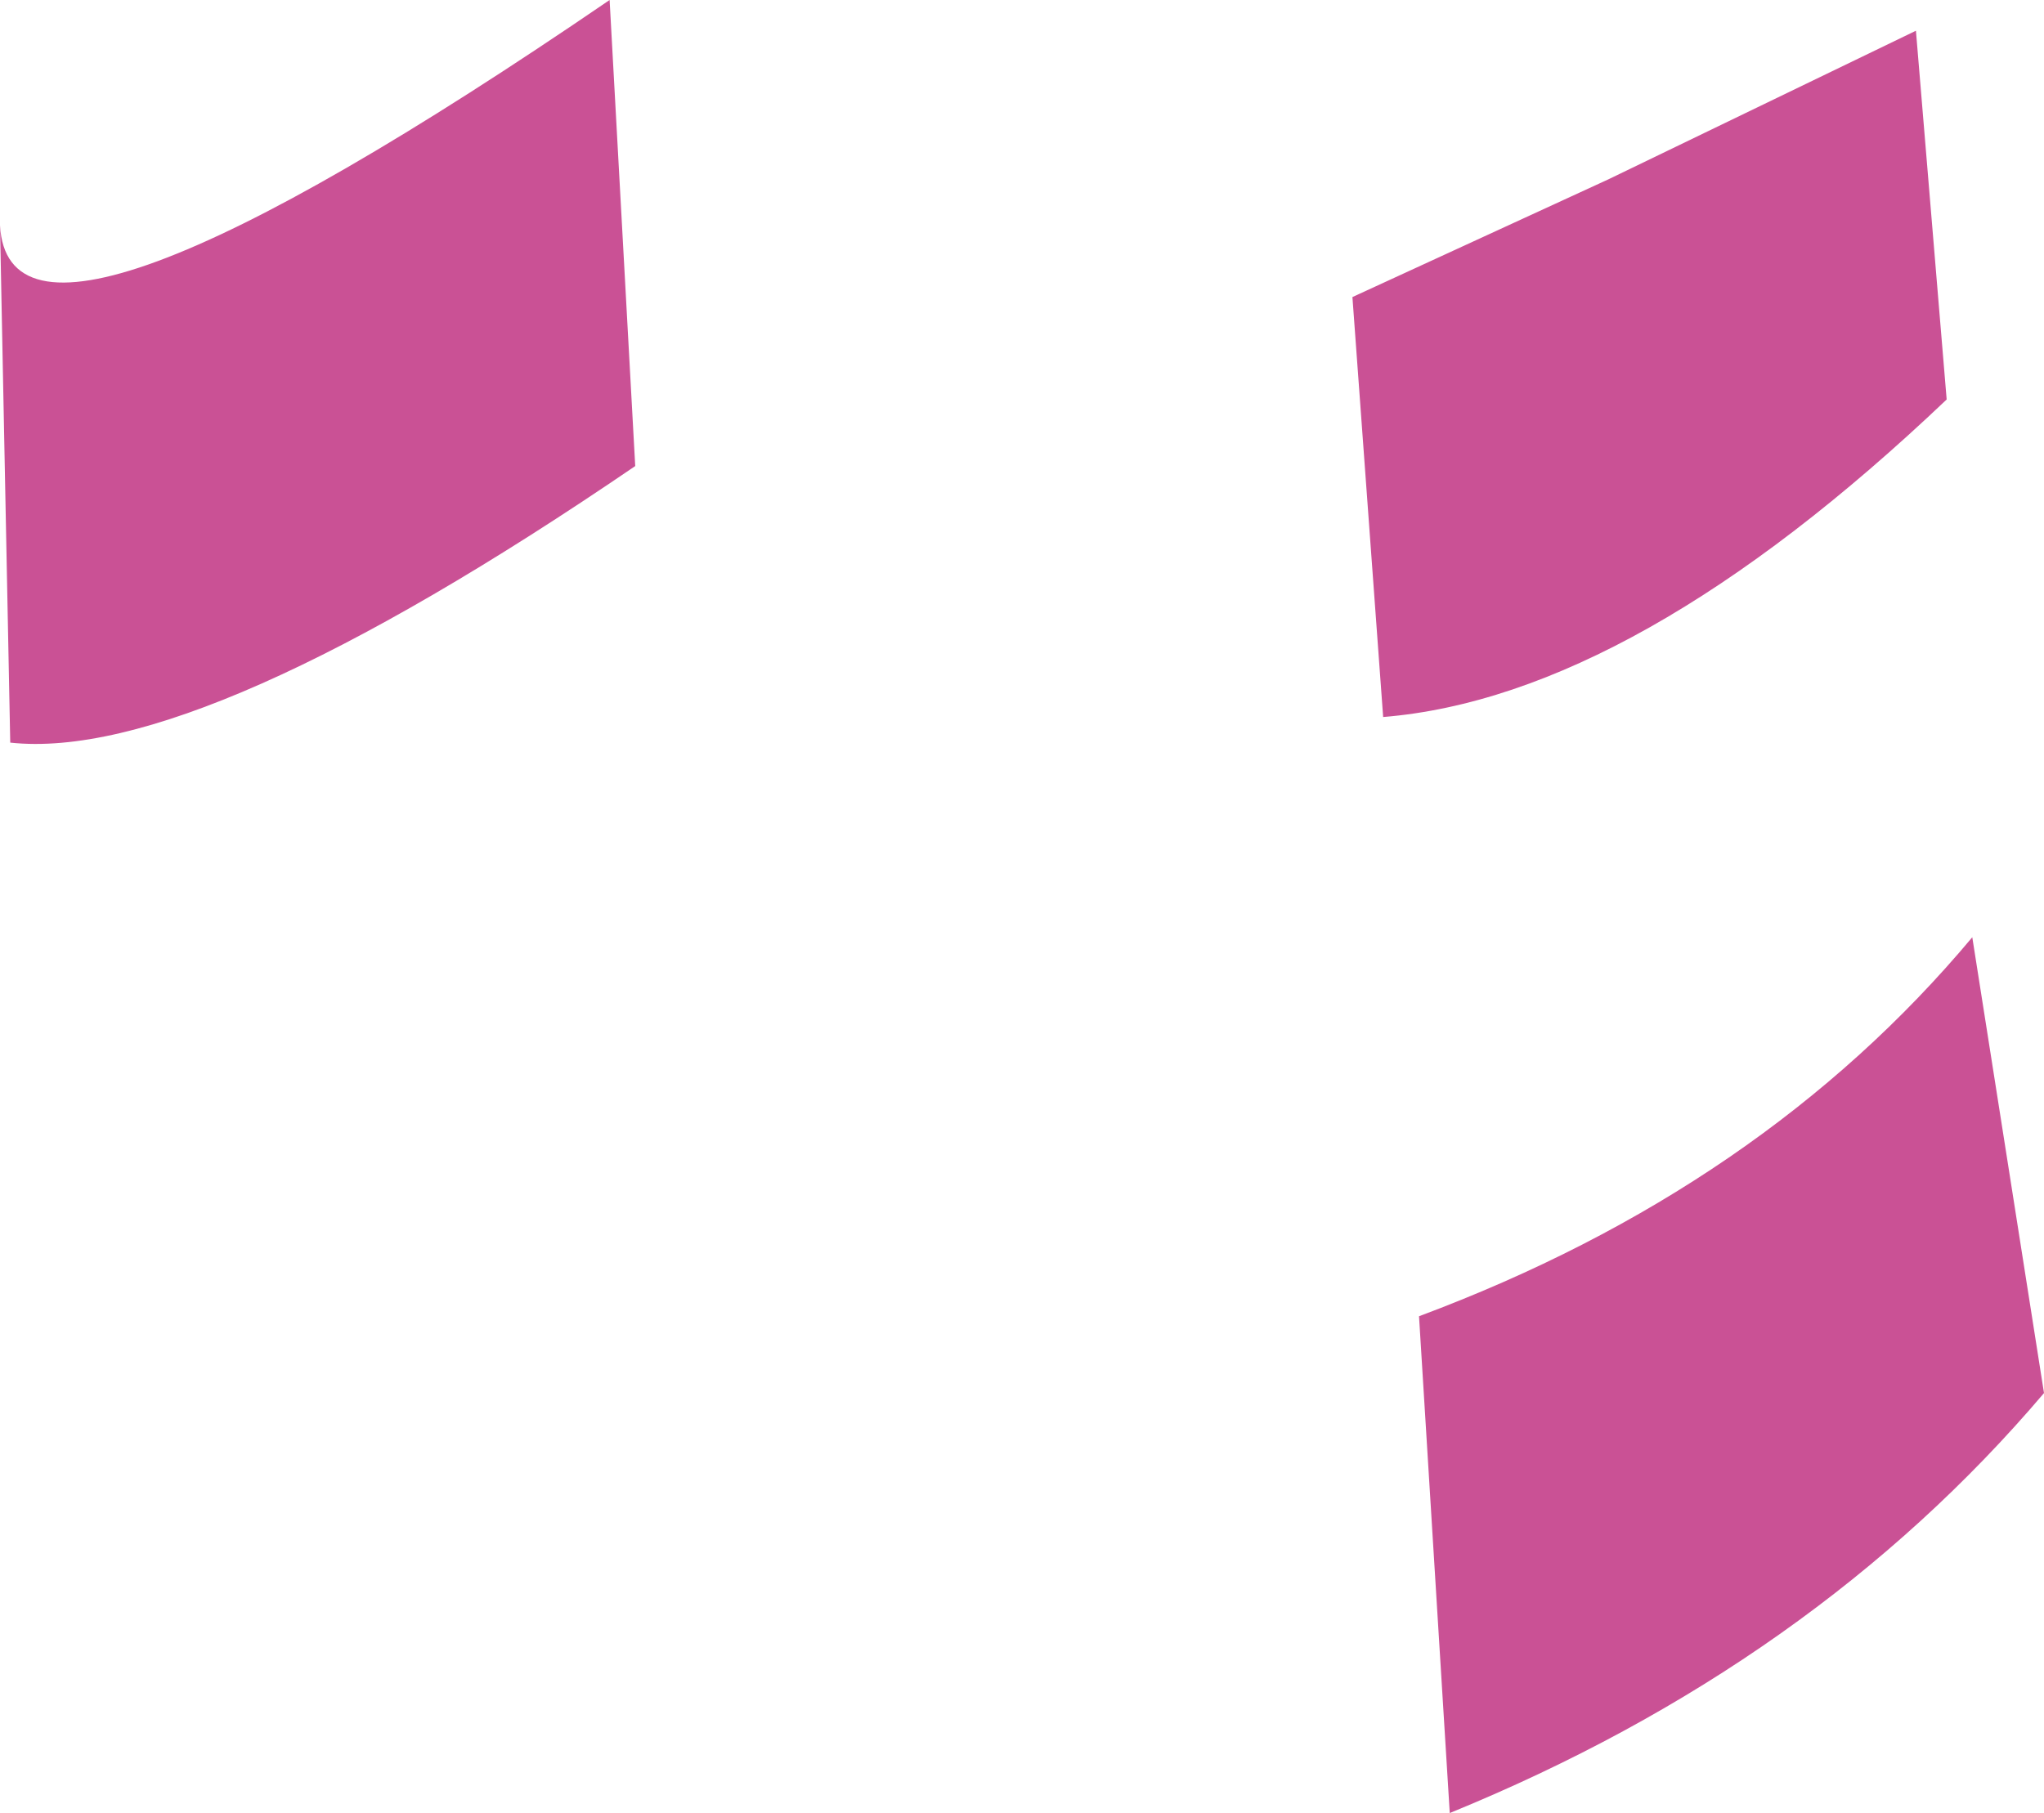 <?xml version="1.0" encoding="UTF-8" standalone="no"?>
<svg xmlns:xlink="http://www.w3.org/1999/xlink" height="17.7px" width="19.95px" xmlns="http://www.w3.org/2000/svg">
  <g transform="matrix(1.0, 0.0, 0.0, 1.0, 9.95, 8.85)">
    <path d="M3.25 -5.95 L5.75 -7.1 8.75 -8.55 9.05 -4.95 Q6.0 -2.05 3.55 -1.85 L3.25 -5.95 M-3.75 -4.3 Q-8.0 -1.4 -9.85 -1.6 L-9.95 -6.65 Q-9.85 -4.85 -4.0 -8.85 L-3.75 -4.3 M10.0 4.75 Q7.75 7.4 4.2 8.85 L3.9 4.0 Q7.25 2.75 9.3 0.3 L10.0 4.75" fill="#ca5195" fill-rule="evenodd" stroke="none"/>
  </g>
</svg>
